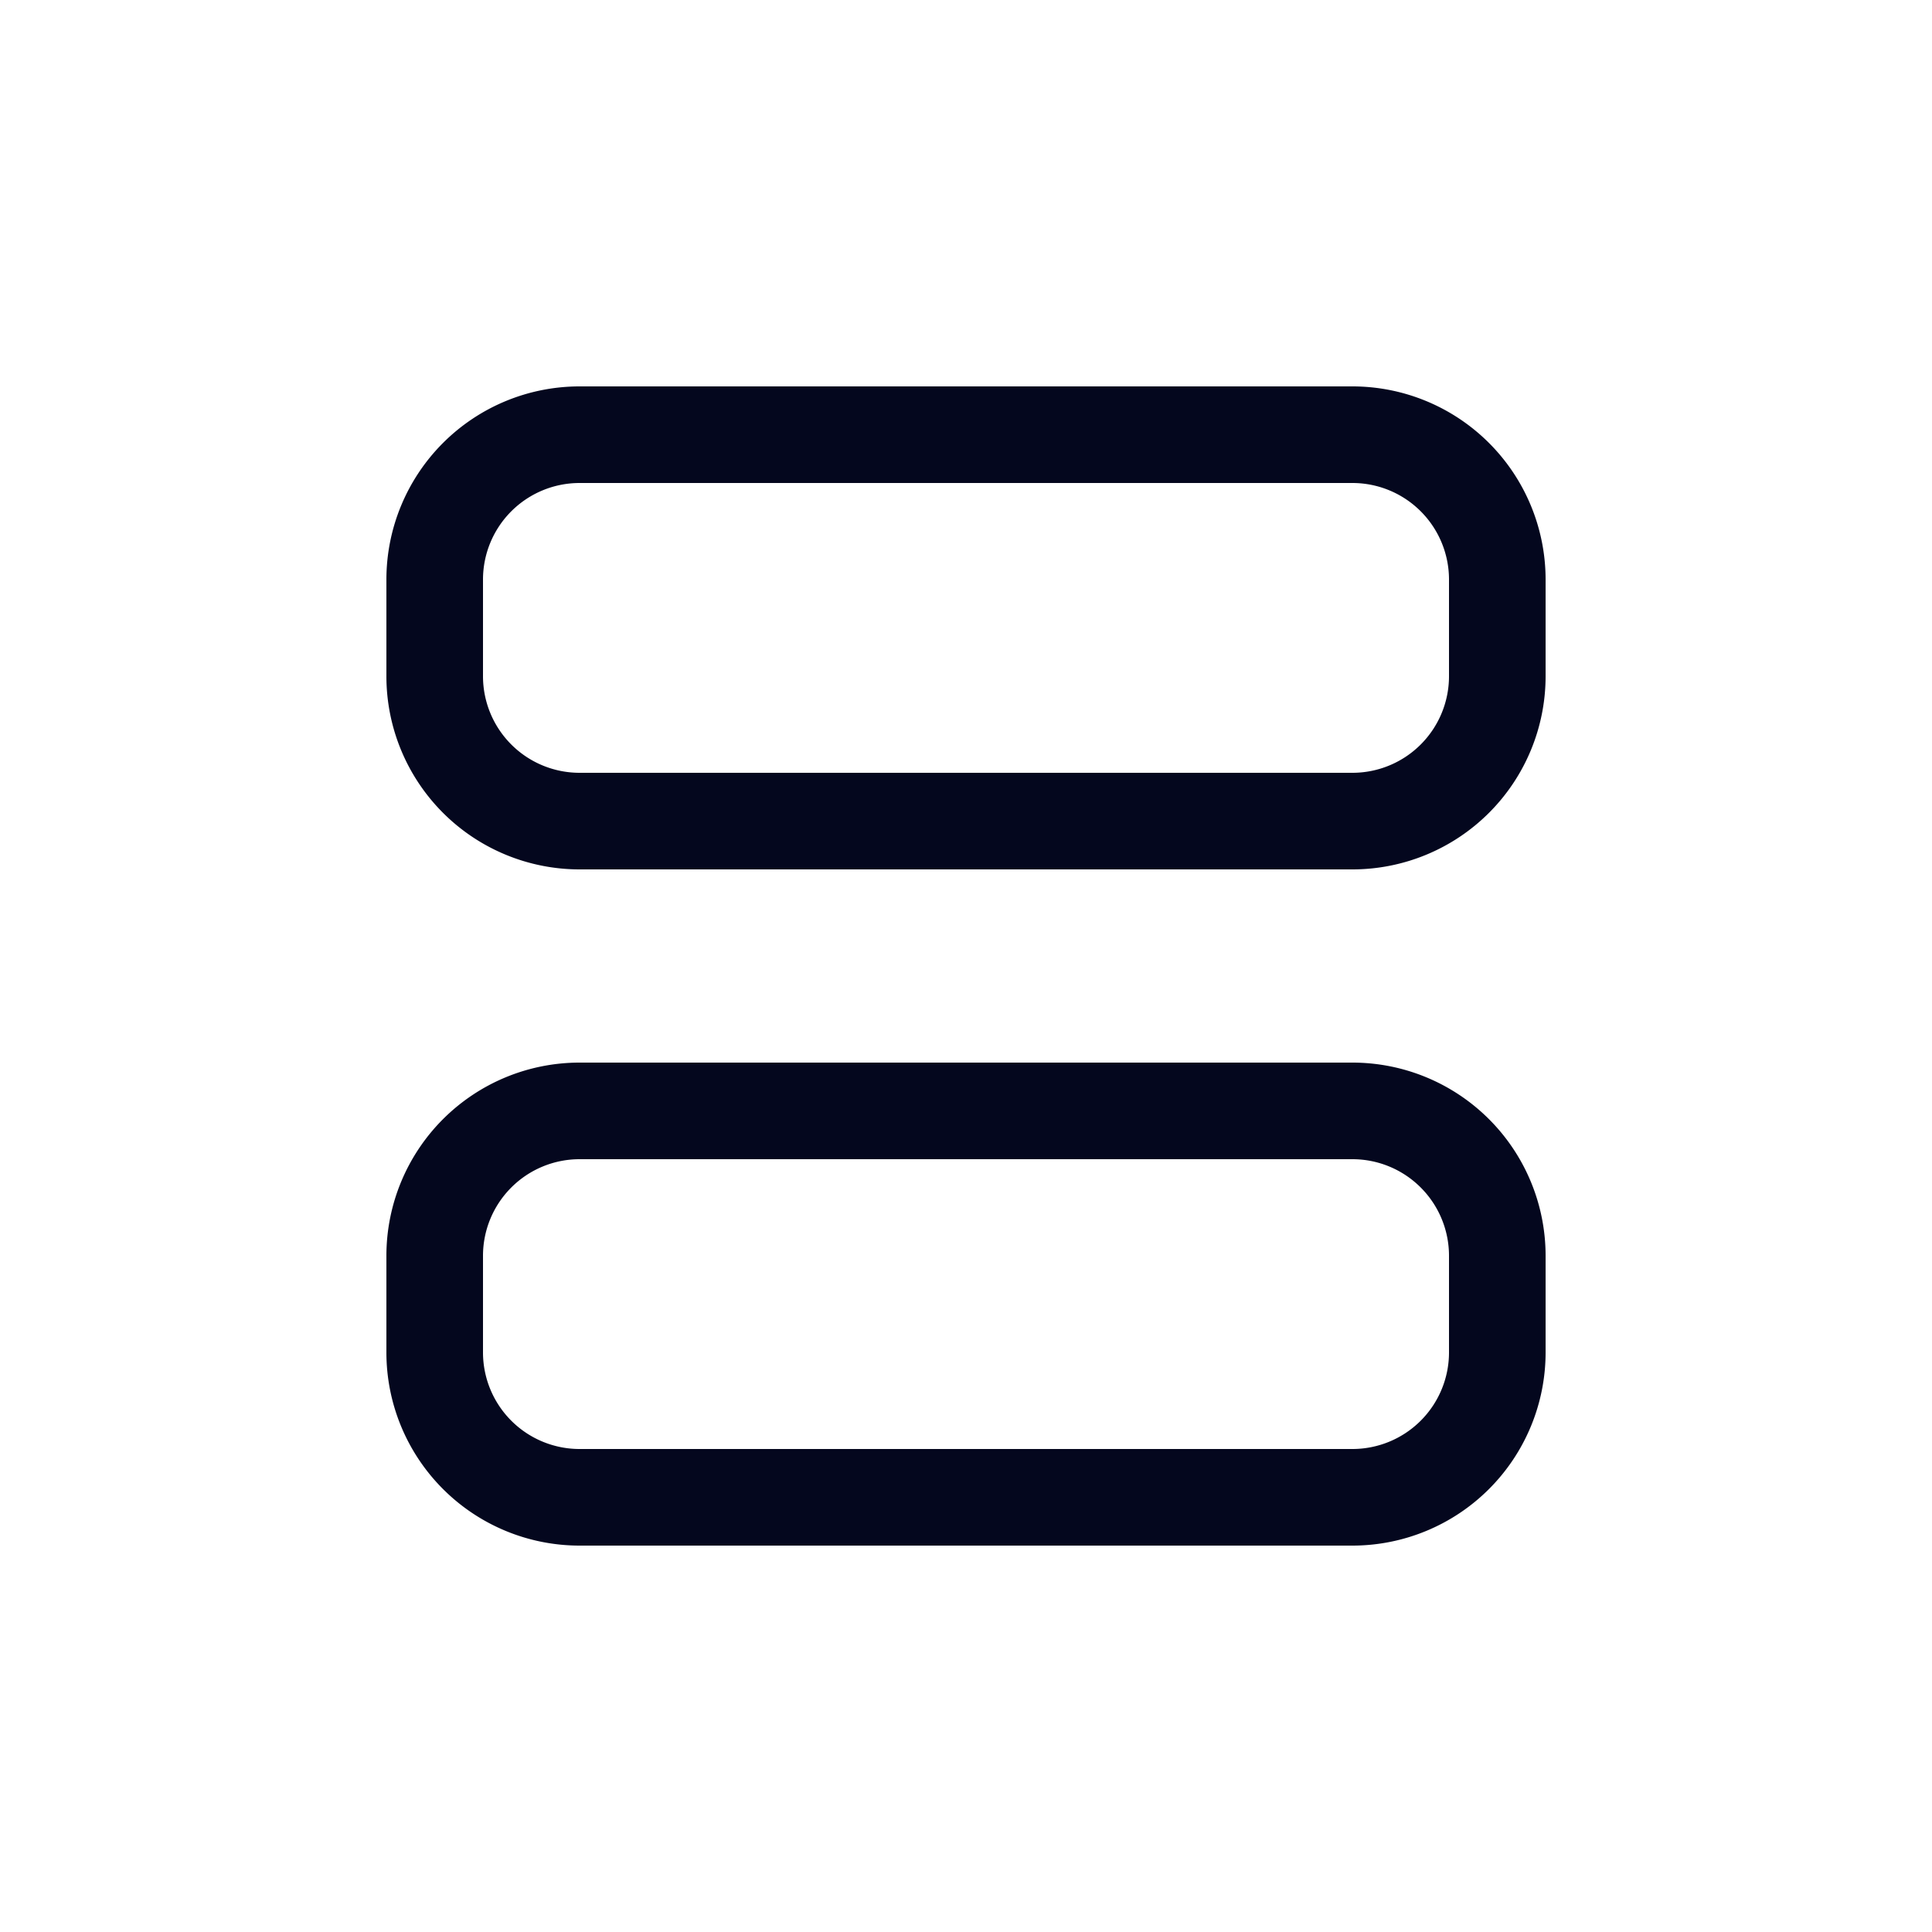 <svg xmlns="http://www.w3.org/2000/svg" width="24" height="24" fill="none"><path fill="#04071E" d="M7.2 4.8a2.4 2.4 0 0 0-2.4 2.4v1.2a2.4 2.4 0 0 0 2.4 2.4h9.6a2.4 2.4 0 0 0 2.4-2.4V7.2a2.4 2.4 0 0 0-2.4-2.4zM6 7.2A1.2 1.2 0 0 1 7.2 6h9.6A1.2 1.2 0 0 1 18 7.2v1.2a1.2 1.2 0 0 1-1.2 1.2H7.2A1.2 1.2 0 0 1 6 8.4zm1.2 6a2.4 2.4 0 0 0-2.4 2.4v1.2a2.4 2.4 0 0 0 2.4 2.4h9.6a2.4 2.4 0 0 0 2.4-2.4v-1.2a2.4 2.4 0 0 0-2.4-2.4zM6 15.6a1.2 1.2 0 0 1 1.2-1.2h9.6a1.2 1.2 0 0 1 1.2 1.2v1.2a1.2 1.2 0 0 1-1.2 1.2H7.2A1.2 1.2 0 0 1 6 16.8z"/></svg>